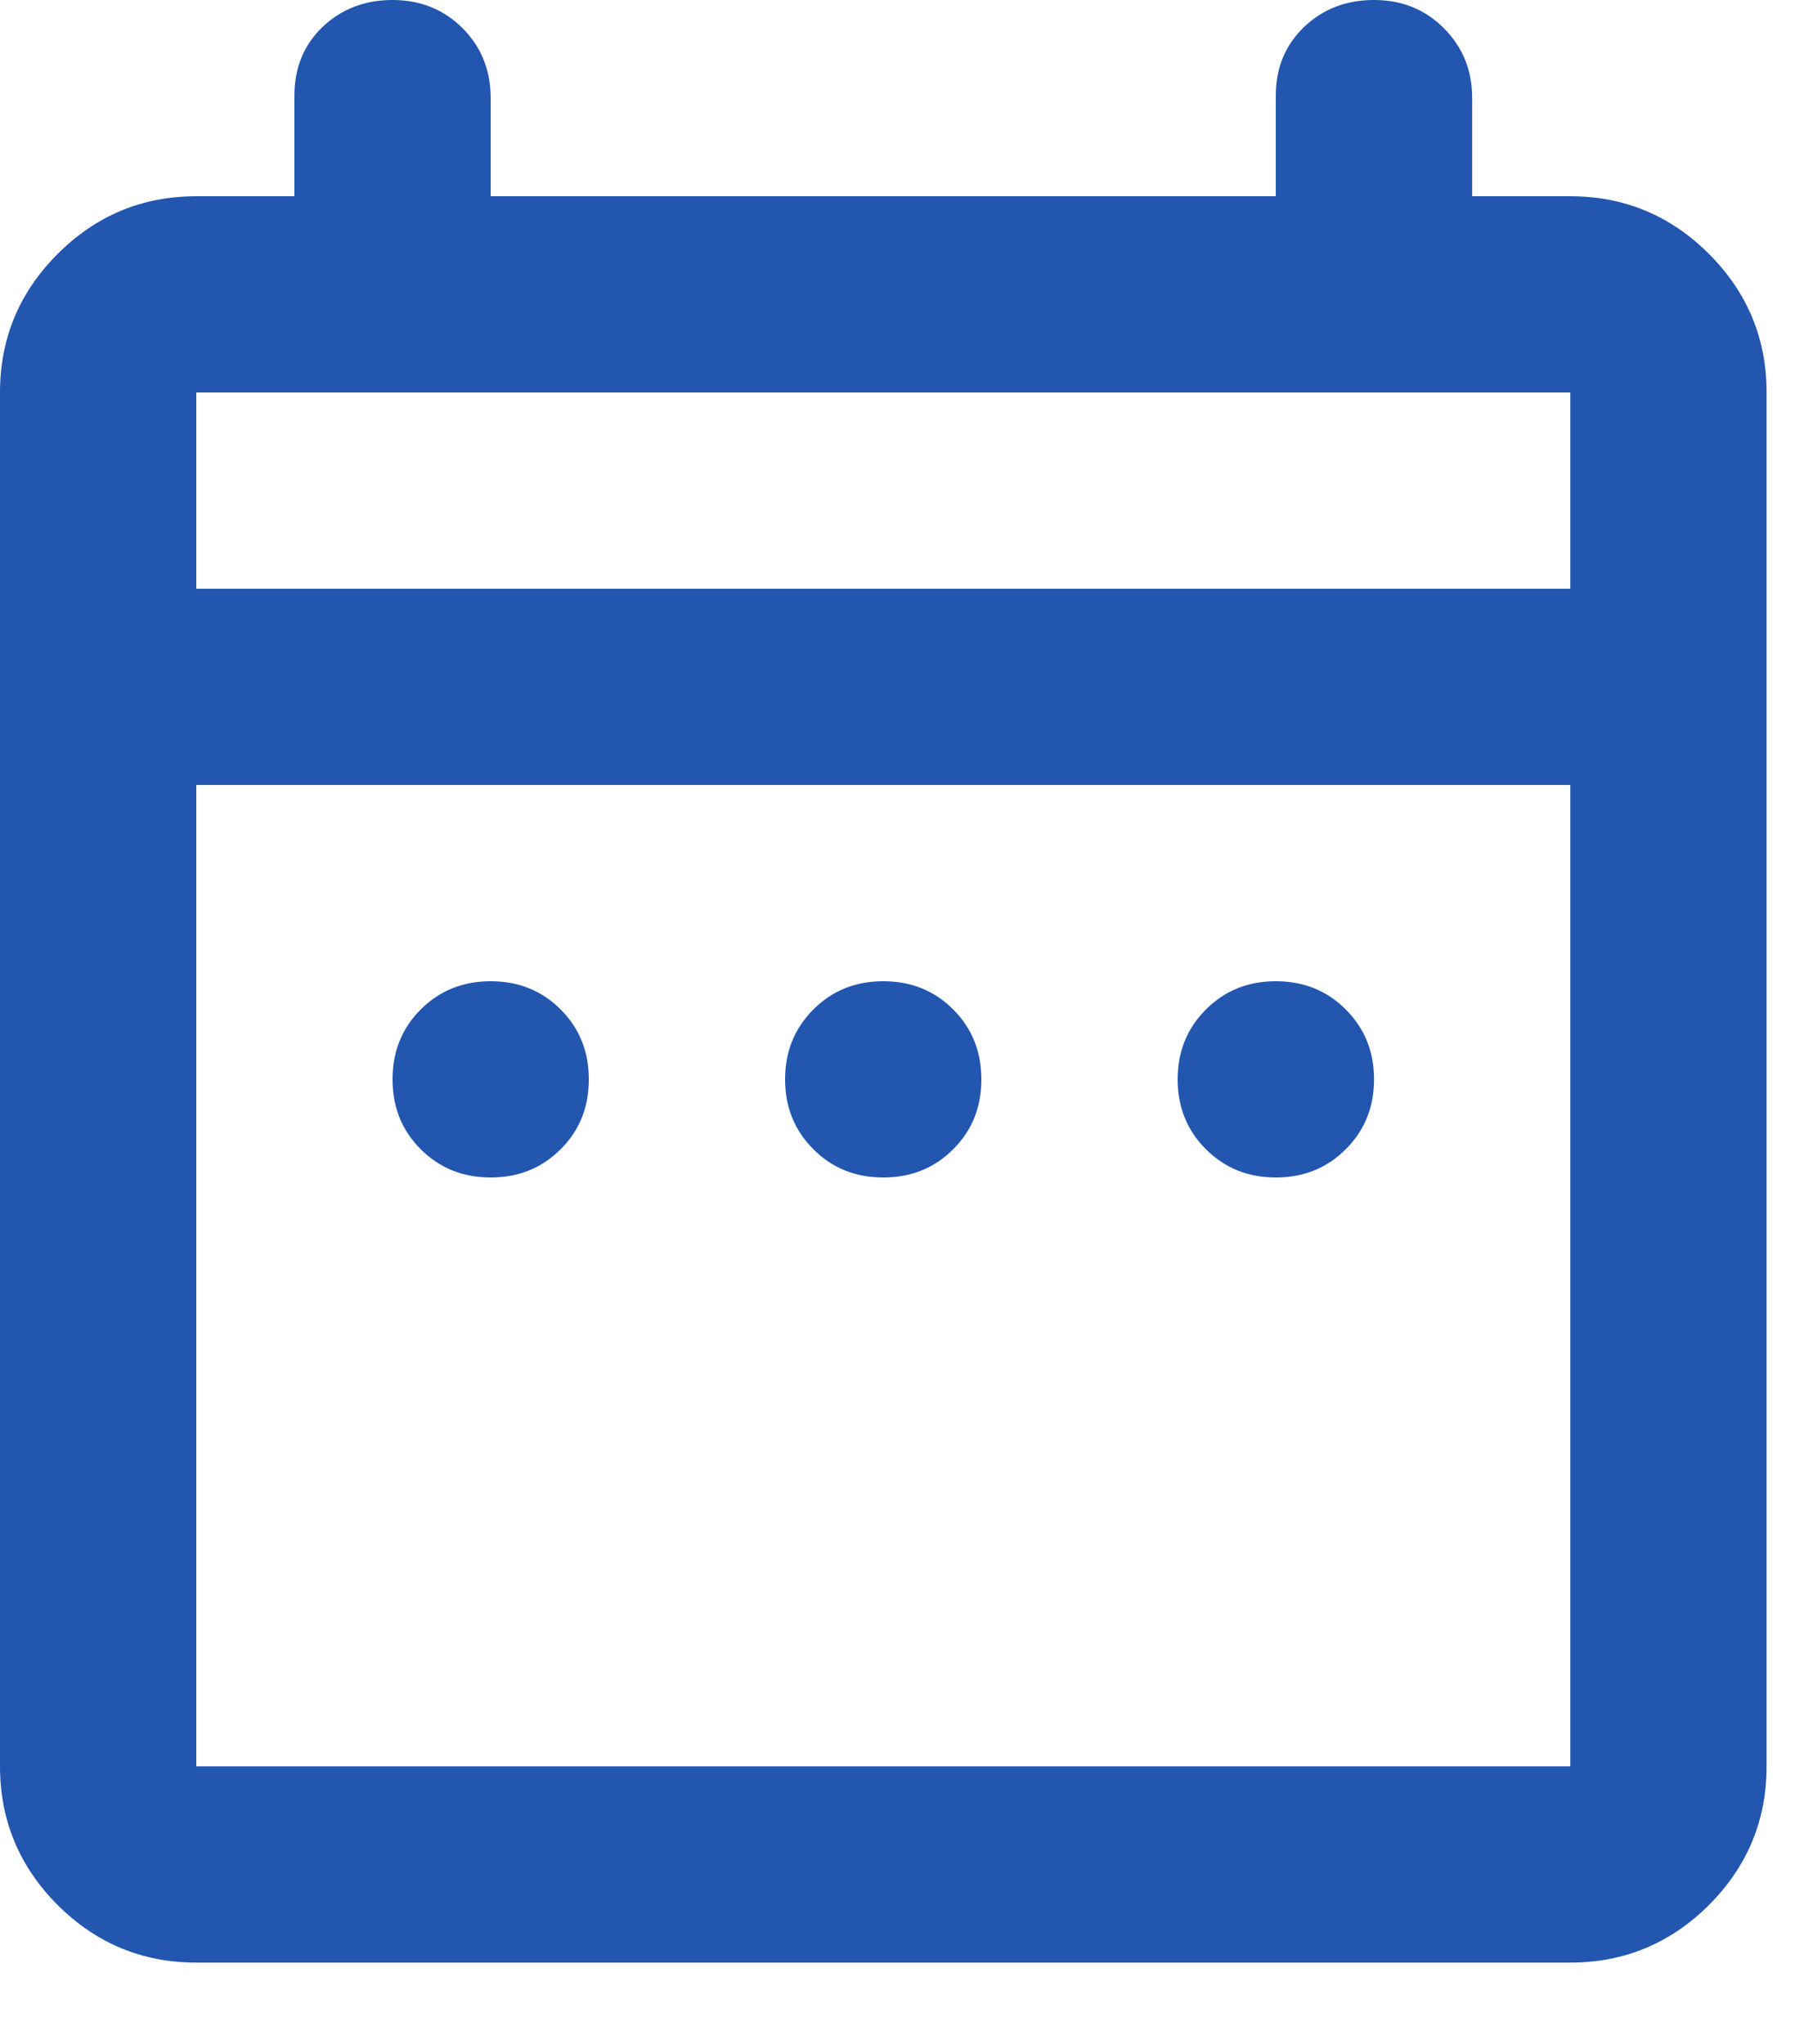 <svg width="15" height="17" viewBox="0 0 15 17" fill="none" xmlns="http://www.w3.org/2000/svg">
<path d="M4.08 9.792C3.849 9.792 3.655 9.714 3.498 9.557C3.342 9.401 3.264 9.208 3.264 8.976C3.264 8.745 3.342 8.551 3.498 8.395C3.655 8.238 3.849 8.16 4.08 8.16C4.311 8.16 4.505 8.238 4.662 8.395C4.818 8.551 4.896 8.745 4.896 8.976C4.896 9.208 4.818 9.401 4.662 9.557C4.505 9.714 4.311 9.792 4.08 9.792ZM7.344 9.792C7.113 9.792 6.919 9.714 6.763 9.557C6.607 9.401 6.528 9.208 6.528 8.976C6.528 8.745 6.607 8.551 6.763 8.395C6.919 8.238 7.113 8.16 7.344 8.16C7.576 8.16 7.769 8.238 7.926 8.395C8.082 8.551 8.16 8.745 8.16 8.976C8.16 9.208 8.082 9.401 7.926 9.557C7.769 9.714 7.576 9.792 7.344 9.792ZM10.608 9.792C10.377 9.792 10.184 9.714 10.027 9.557C9.871 9.401 9.792 9.208 9.792 8.976C9.792 8.745 9.871 8.551 10.027 8.395C10.184 8.238 10.377 8.16 10.608 8.16C10.84 8.16 11.033 8.238 11.19 8.395C11.346 8.551 11.425 8.745 11.425 8.976C11.425 9.208 11.346 9.401 11.19 9.557C11.033 9.714 10.84 9.792 10.608 9.792ZM1.632 16.321C1.183 16.321 0.799 16.161 0.479 15.842C0.16 15.522 0 15.137 0 14.689V3.264C0 2.815 0.16 2.431 0.479 2.112C0.799 1.792 1.183 1.632 1.632 1.632H2.448V0.796C2.448 0.564 2.526 0.374 2.682 0.224C2.839 0.075 3.033 0 3.264 0C3.495 0 3.689 0.078 3.846 0.234C4.002 0.391 4.08 0.585 4.08 0.816V1.632H10.608V0.796C10.608 0.564 10.687 0.374 10.844 0.224C11 0.075 11.193 0 11.425 0C11.656 0 11.849 0.078 12.005 0.234C12.162 0.391 12.241 0.585 12.241 0.816V1.632H13.057C13.505 1.632 13.89 1.792 14.21 2.112C14.529 2.431 14.689 2.815 14.689 3.264V14.689C14.689 15.137 14.529 15.522 14.21 15.842C13.89 16.161 13.505 16.321 13.057 16.321H1.632ZM1.632 14.689H13.057V6.528H1.632V14.689ZM1.632 4.896H13.057V3.264H1.632V4.896Z" fill="#2256AF"/>
</svg>
